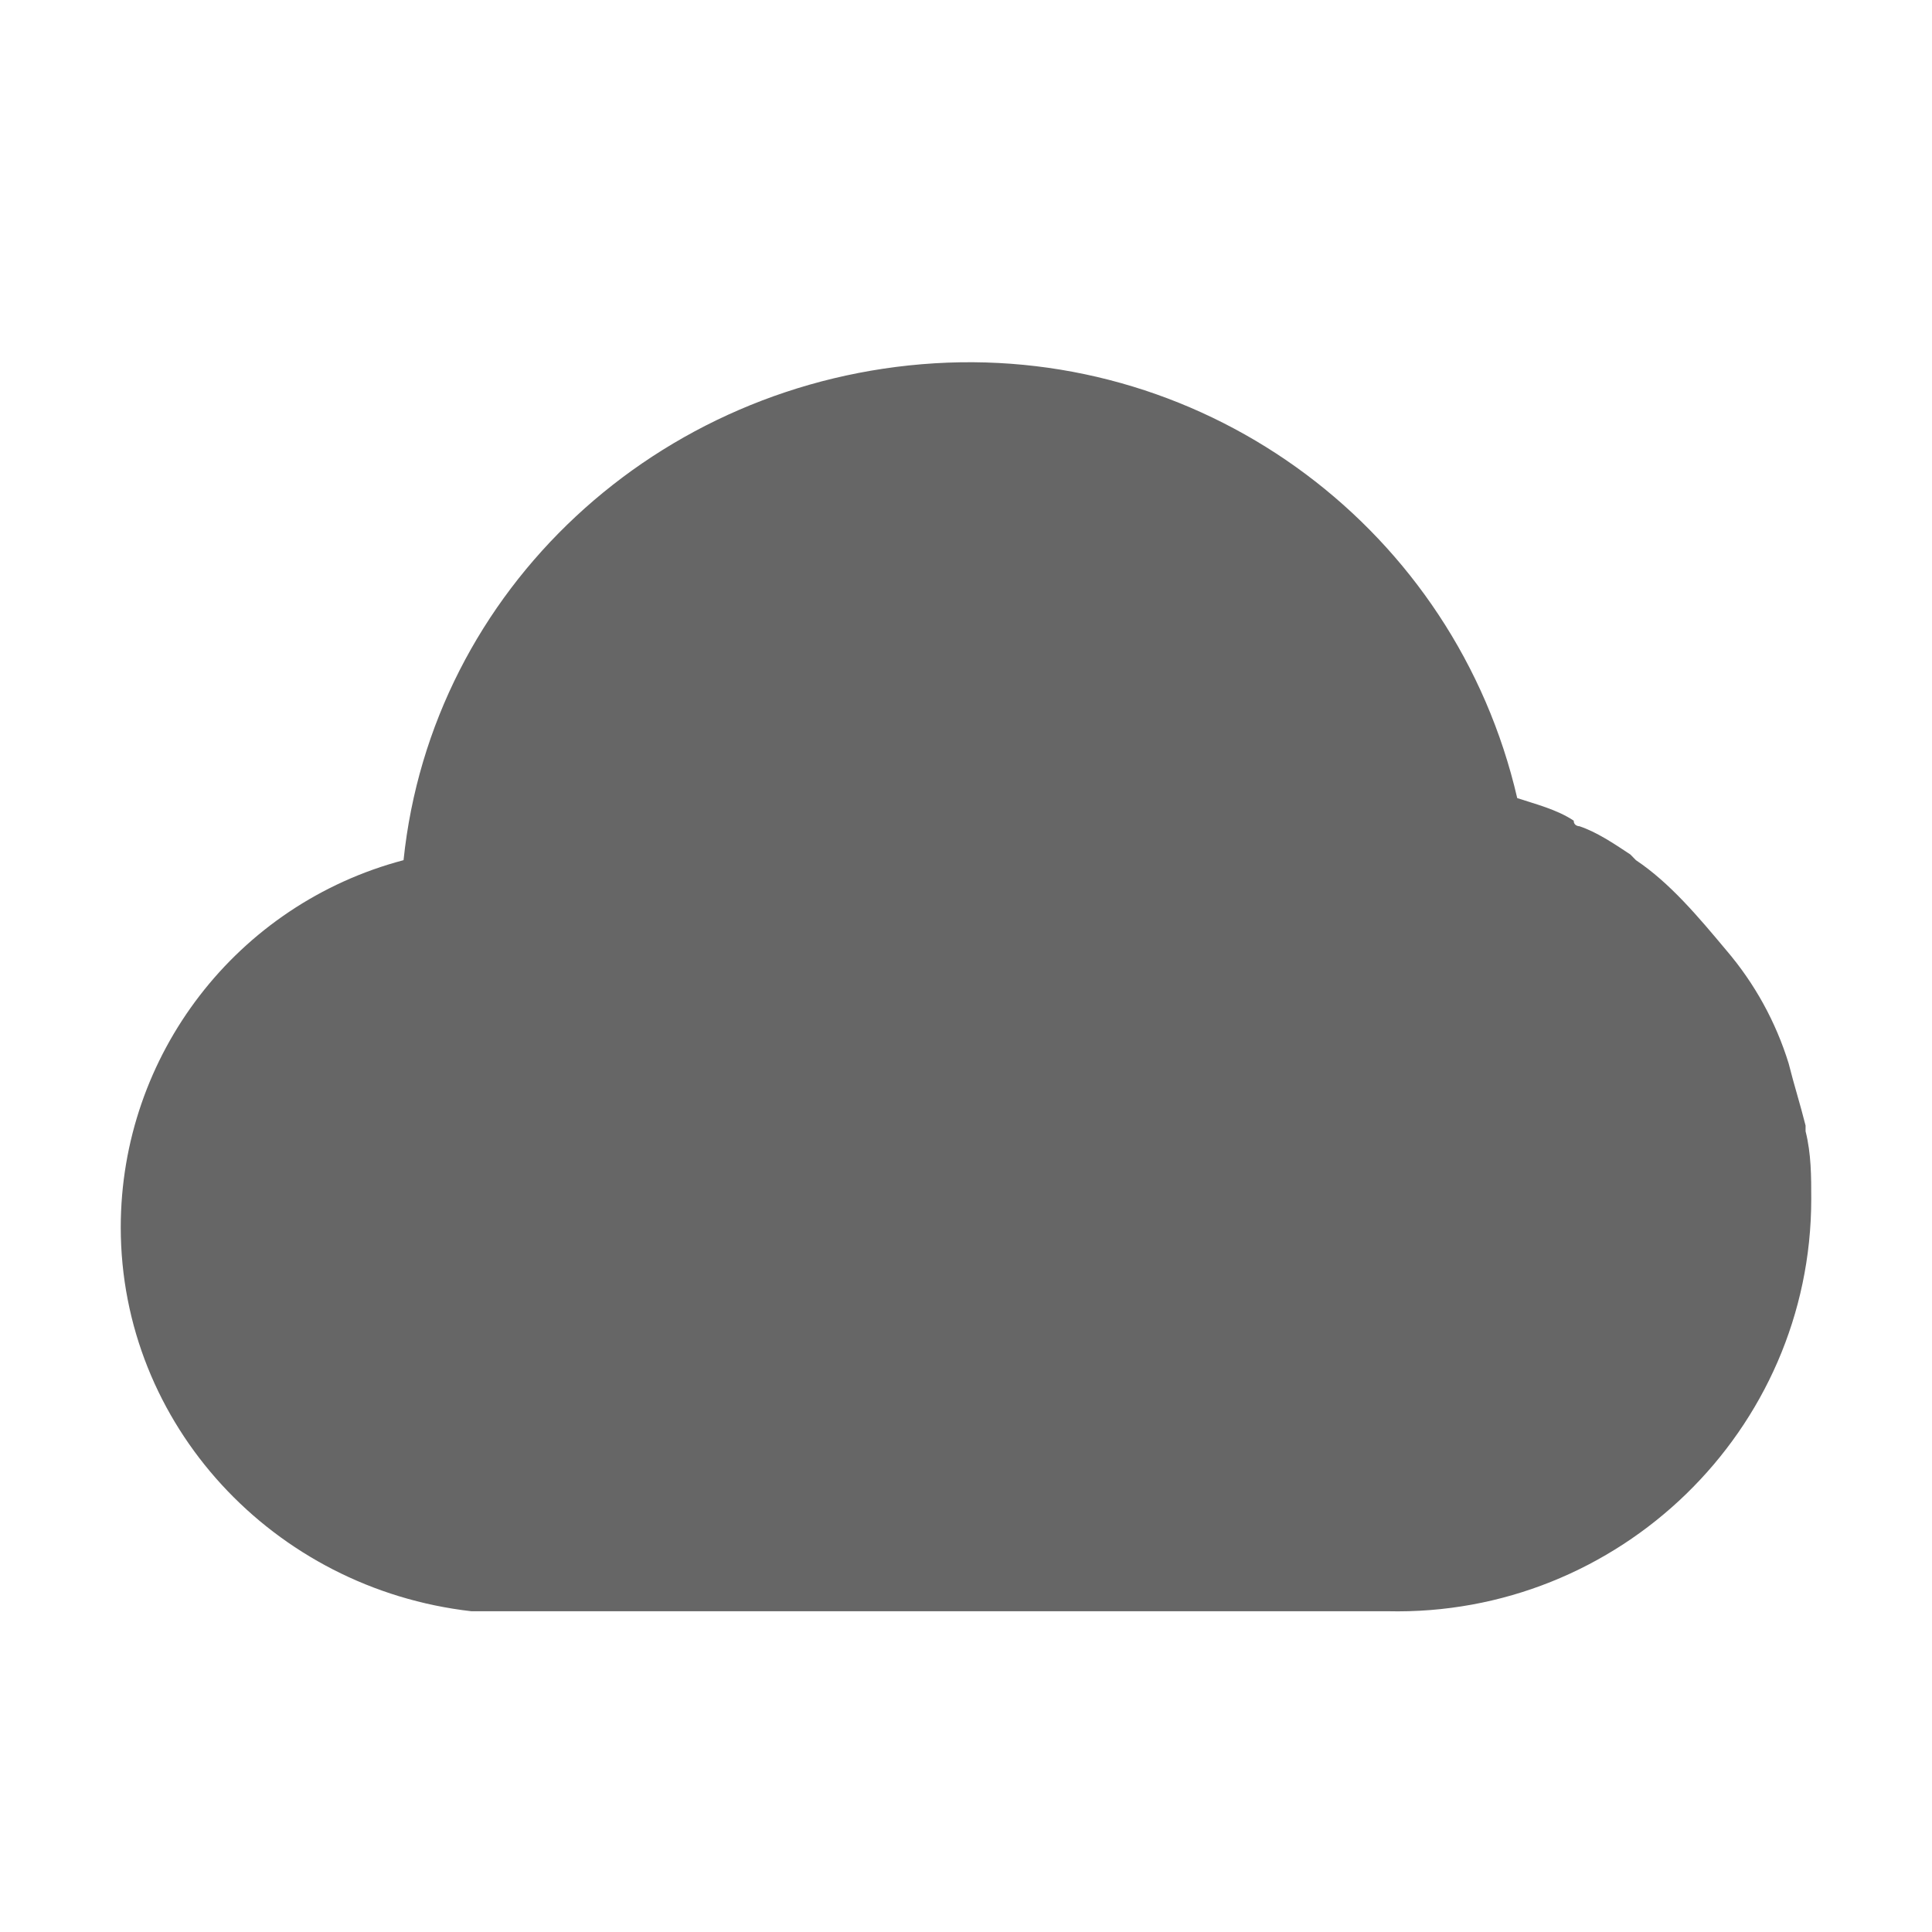 <!--?xml version="1.0" encoding="UTF-8"?-->
<svg width="32px" height="32px" viewBox="0 0 32 32" version="1.1" xmlns="http://www.w3.org/2000/svg" xmlns:xlink="http://www.w3.org/1999/xlink">
    <title>900.脚本_业务云</title>
    <g id="900.脚本_业务云" stroke="none" stroke-width="1" fill="none" fill-rule="evenodd">
        <g id="编组" transform="translate(2, 6)" fill="#000000" fill-rule="nonzero">
            <path d="M28,13.859 C28,13.485 28,13.111 27.906,12.737 L27.906,12.643 C27.812,12.269 27.72,11.989 27.626,11.615 C27.414,10.928 27.064,10.291 26.596,9.743 C26.128,9.183 25.658,8.623 25.096,8.247 L25.004,8.153 C24.724,7.967 24.442,7.779 24.16,7.685 C24.16,7.685 24.066,7.685 24.066,7.593 C23.786,7.405 23.412,7.313 23.13,7.219 C22.104,2.786 18.026,-0.259 13.484,0.017 C8.896,0.297 5.15,3.757 4.684,8.247 C1.924,8.976 0.001,11.473 -6.98330283e-16,14.327 C-6.98330283e-16,17.599 2.528,20.313 5.806,20.687 L20.976,20.687 C24.816,20.779 28,17.693 28,13.859 C28,13.953 28,13.859 28,13.859" id="路径" fill="#666666"></path>
        </g>
    </g>
</svg>